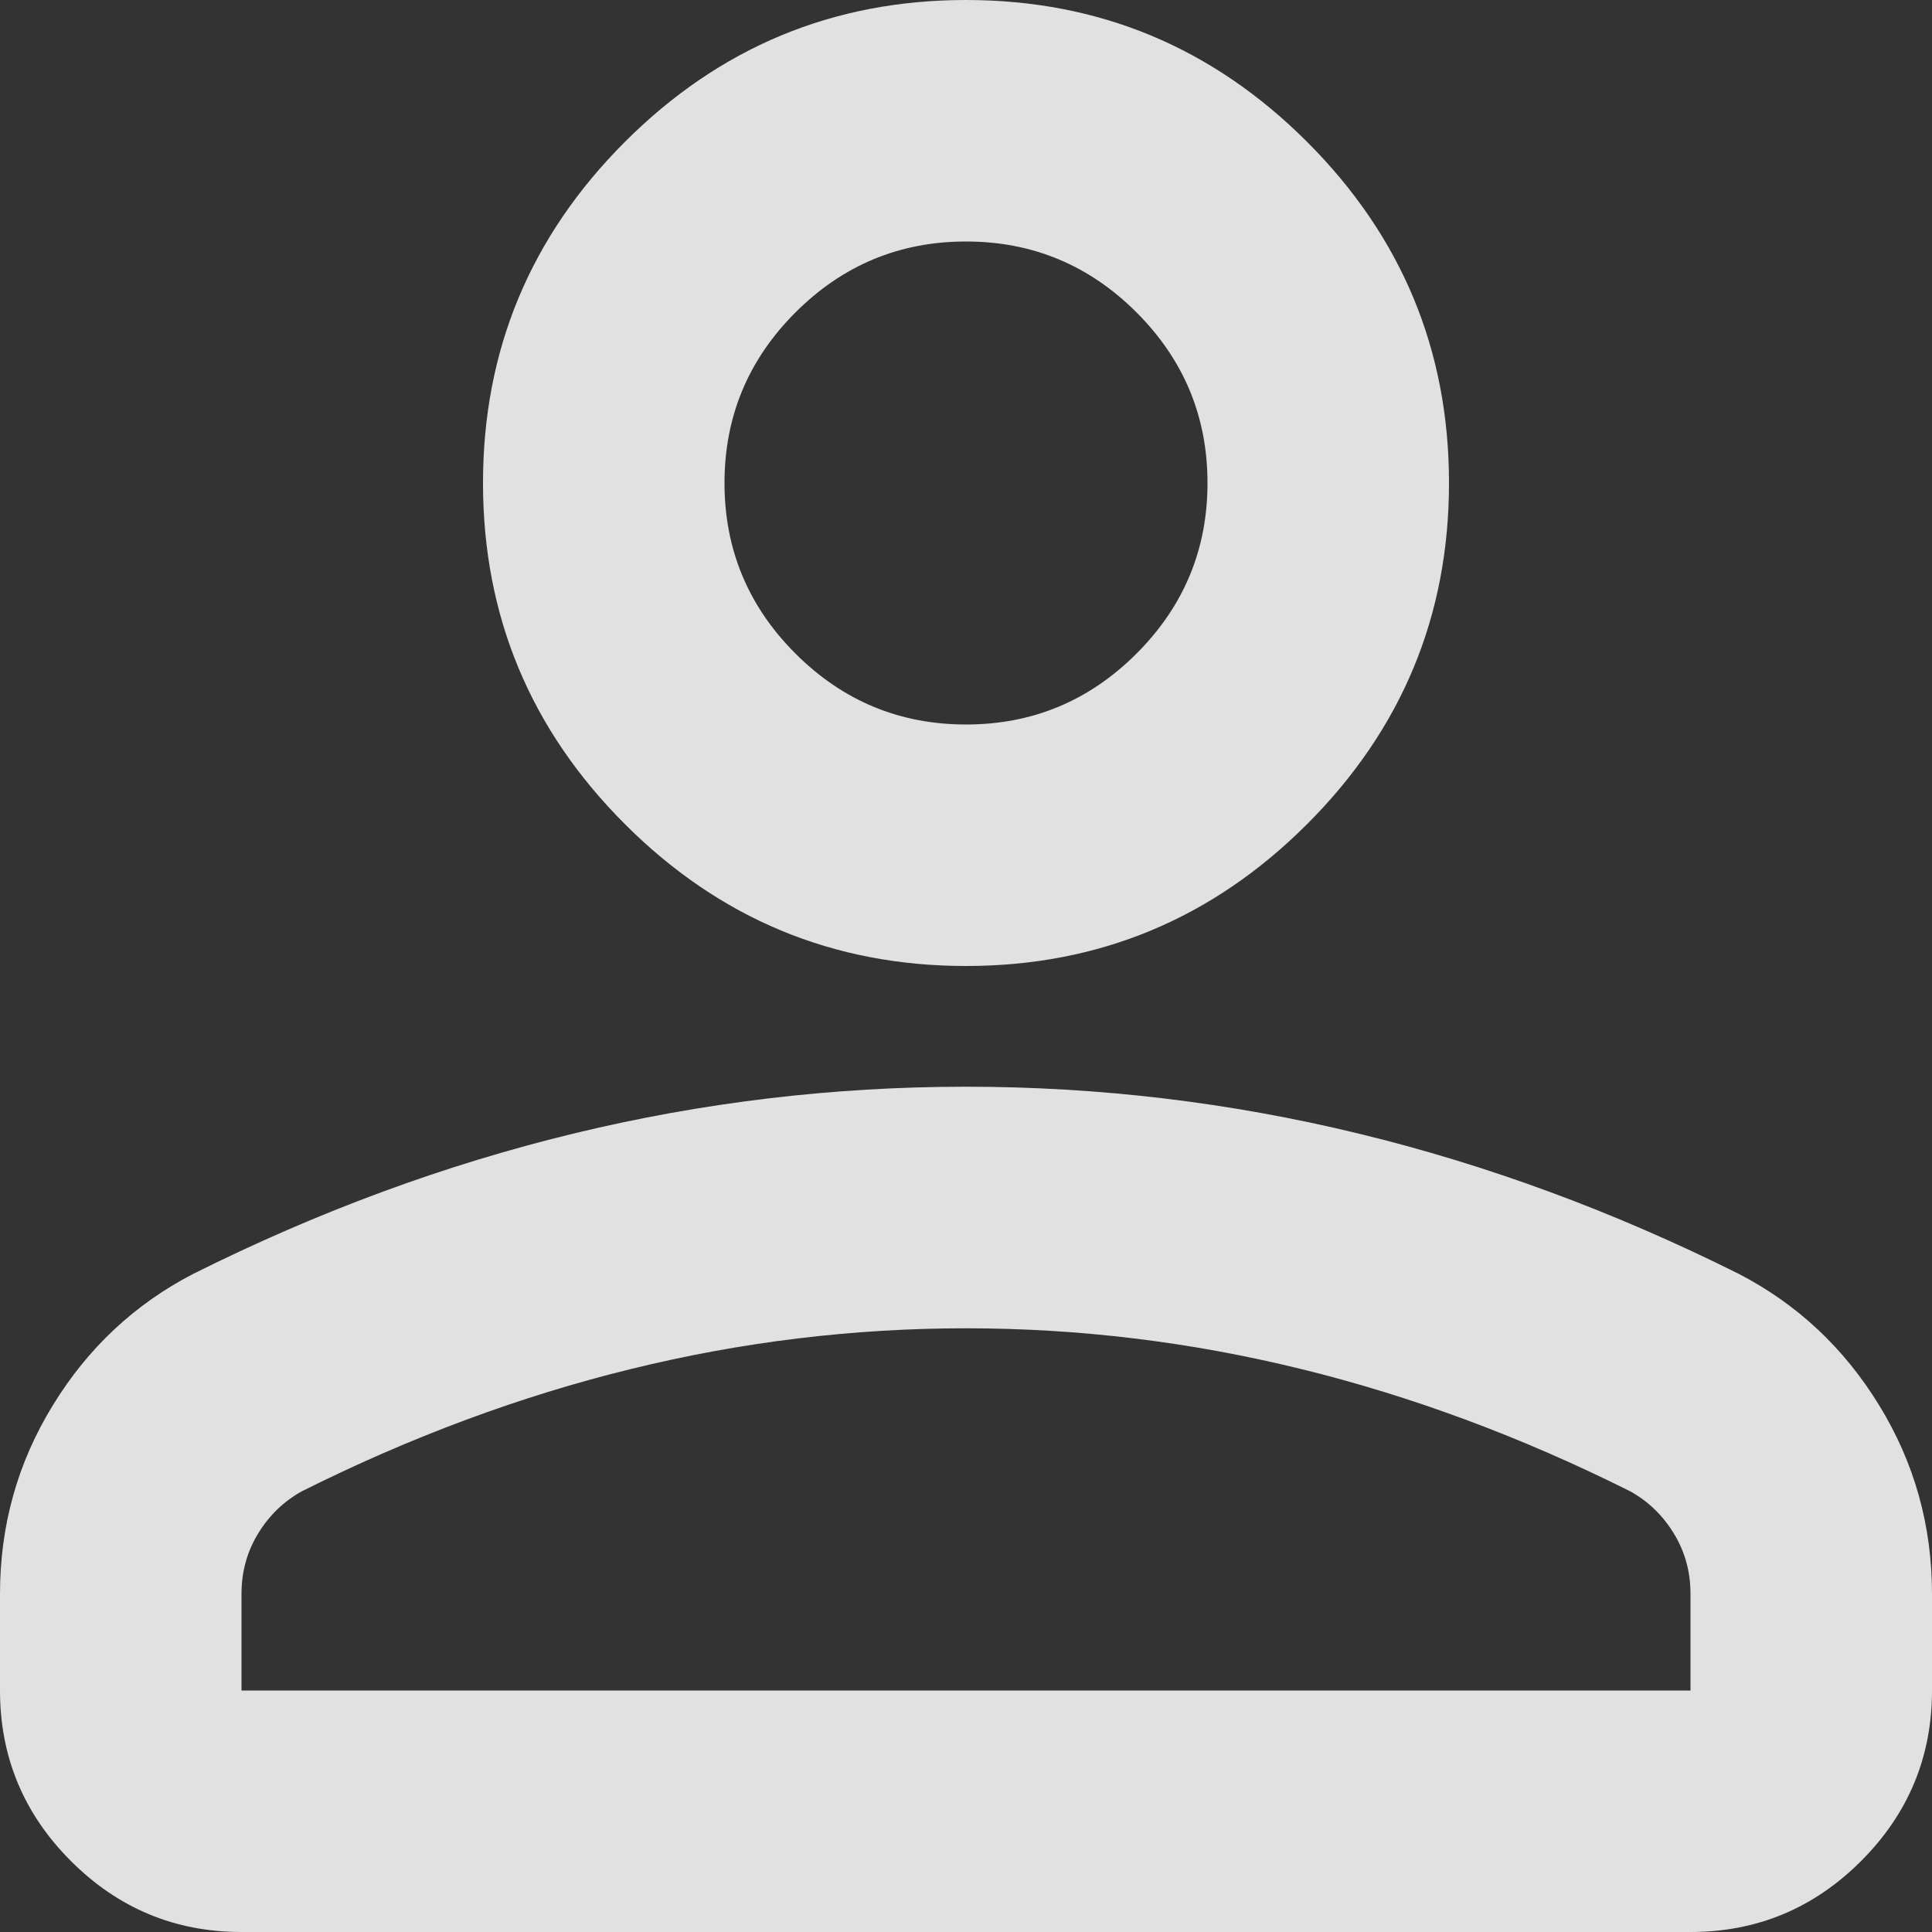 <svg width="25" height="25" viewBox="0 0 25 25" fill="none" xmlns="http://www.w3.org/2000/svg">
<rect x="0" y="0" width="25" height="25" fill="#333333" stroke="none"/>
<path opacity="0.85" d="M12.5 12.5C10.781 12.5 9.31 11.888 8.086 10.664C6.862 9.44 6.25 7.969 6.25 6.25C6.25 4.531 6.862 3.06 8.086 1.836C9.31 0.612 10.781 0 12.5 0C14.219 0 15.69 0.612 16.914 1.836C18.138 3.06 18.75 4.531 18.75 6.25C18.75 7.969 18.138 9.44 16.914 10.664C15.69 11.888 14.219 12.5 12.5 12.5ZM0 21.875V20.625C0 19.74 0.228 18.926 0.684 18.184C1.139 17.441 1.745 16.875 2.5 16.484C4.115 15.677 5.755 15.072 7.422 14.668C9.089 14.264 10.781 14.062 12.5 14.062C14.219 14.062 15.912 14.264 17.578 14.668C19.245 15.072 20.885 15.677 22.5 16.484C23.255 16.875 23.861 17.441 24.316 18.184C24.772 18.926 25 19.74 25 20.625V21.875C25 22.734 24.694 23.47 24.082 24.082C23.47 24.694 22.734 25 21.875 25H3.125C2.266 25 1.53 24.694 0.918 24.082C0.306 23.47 0 22.734 0 21.875ZM3.125 21.875H21.875V20.625C21.875 20.338 21.803 20.078 21.66 19.844C21.517 19.609 21.328 19.427 21.094 19.297C19.688 18.594 18.268 18.066 16.836 17.715C15.404 17.363 13.958 17.188 12.5 17.188C11.042 17.188 9.596 17.363 8.164 17.715C6.732 18.066 5.312 18.594 3.906 19.297C3.672 19.427 3.483 19.609 3.34 19.844C3.197 20.078 3.125 20.338 3.125 20.625V21.875ZM12.5 9.375C13.359 9.375 14.095 9.069 14.707 8.457C15.319 7.845 15.625 7.109 15.625 6.25C15.625 5.391 15.319 4.655 14.707 4.043C14.095 3.431 13.359 3.125 12.5 3.125C11.641 3.125 10.905 3.431 10.293 4.043C9.681 4.655 9.375 5.391 9.375 6.25C9.375 7.109 9.681 7.845 10.293 8.457C10.905 9.069 11.641 9.375 12.5 9.375Z" fill="white"/>
</svg>
